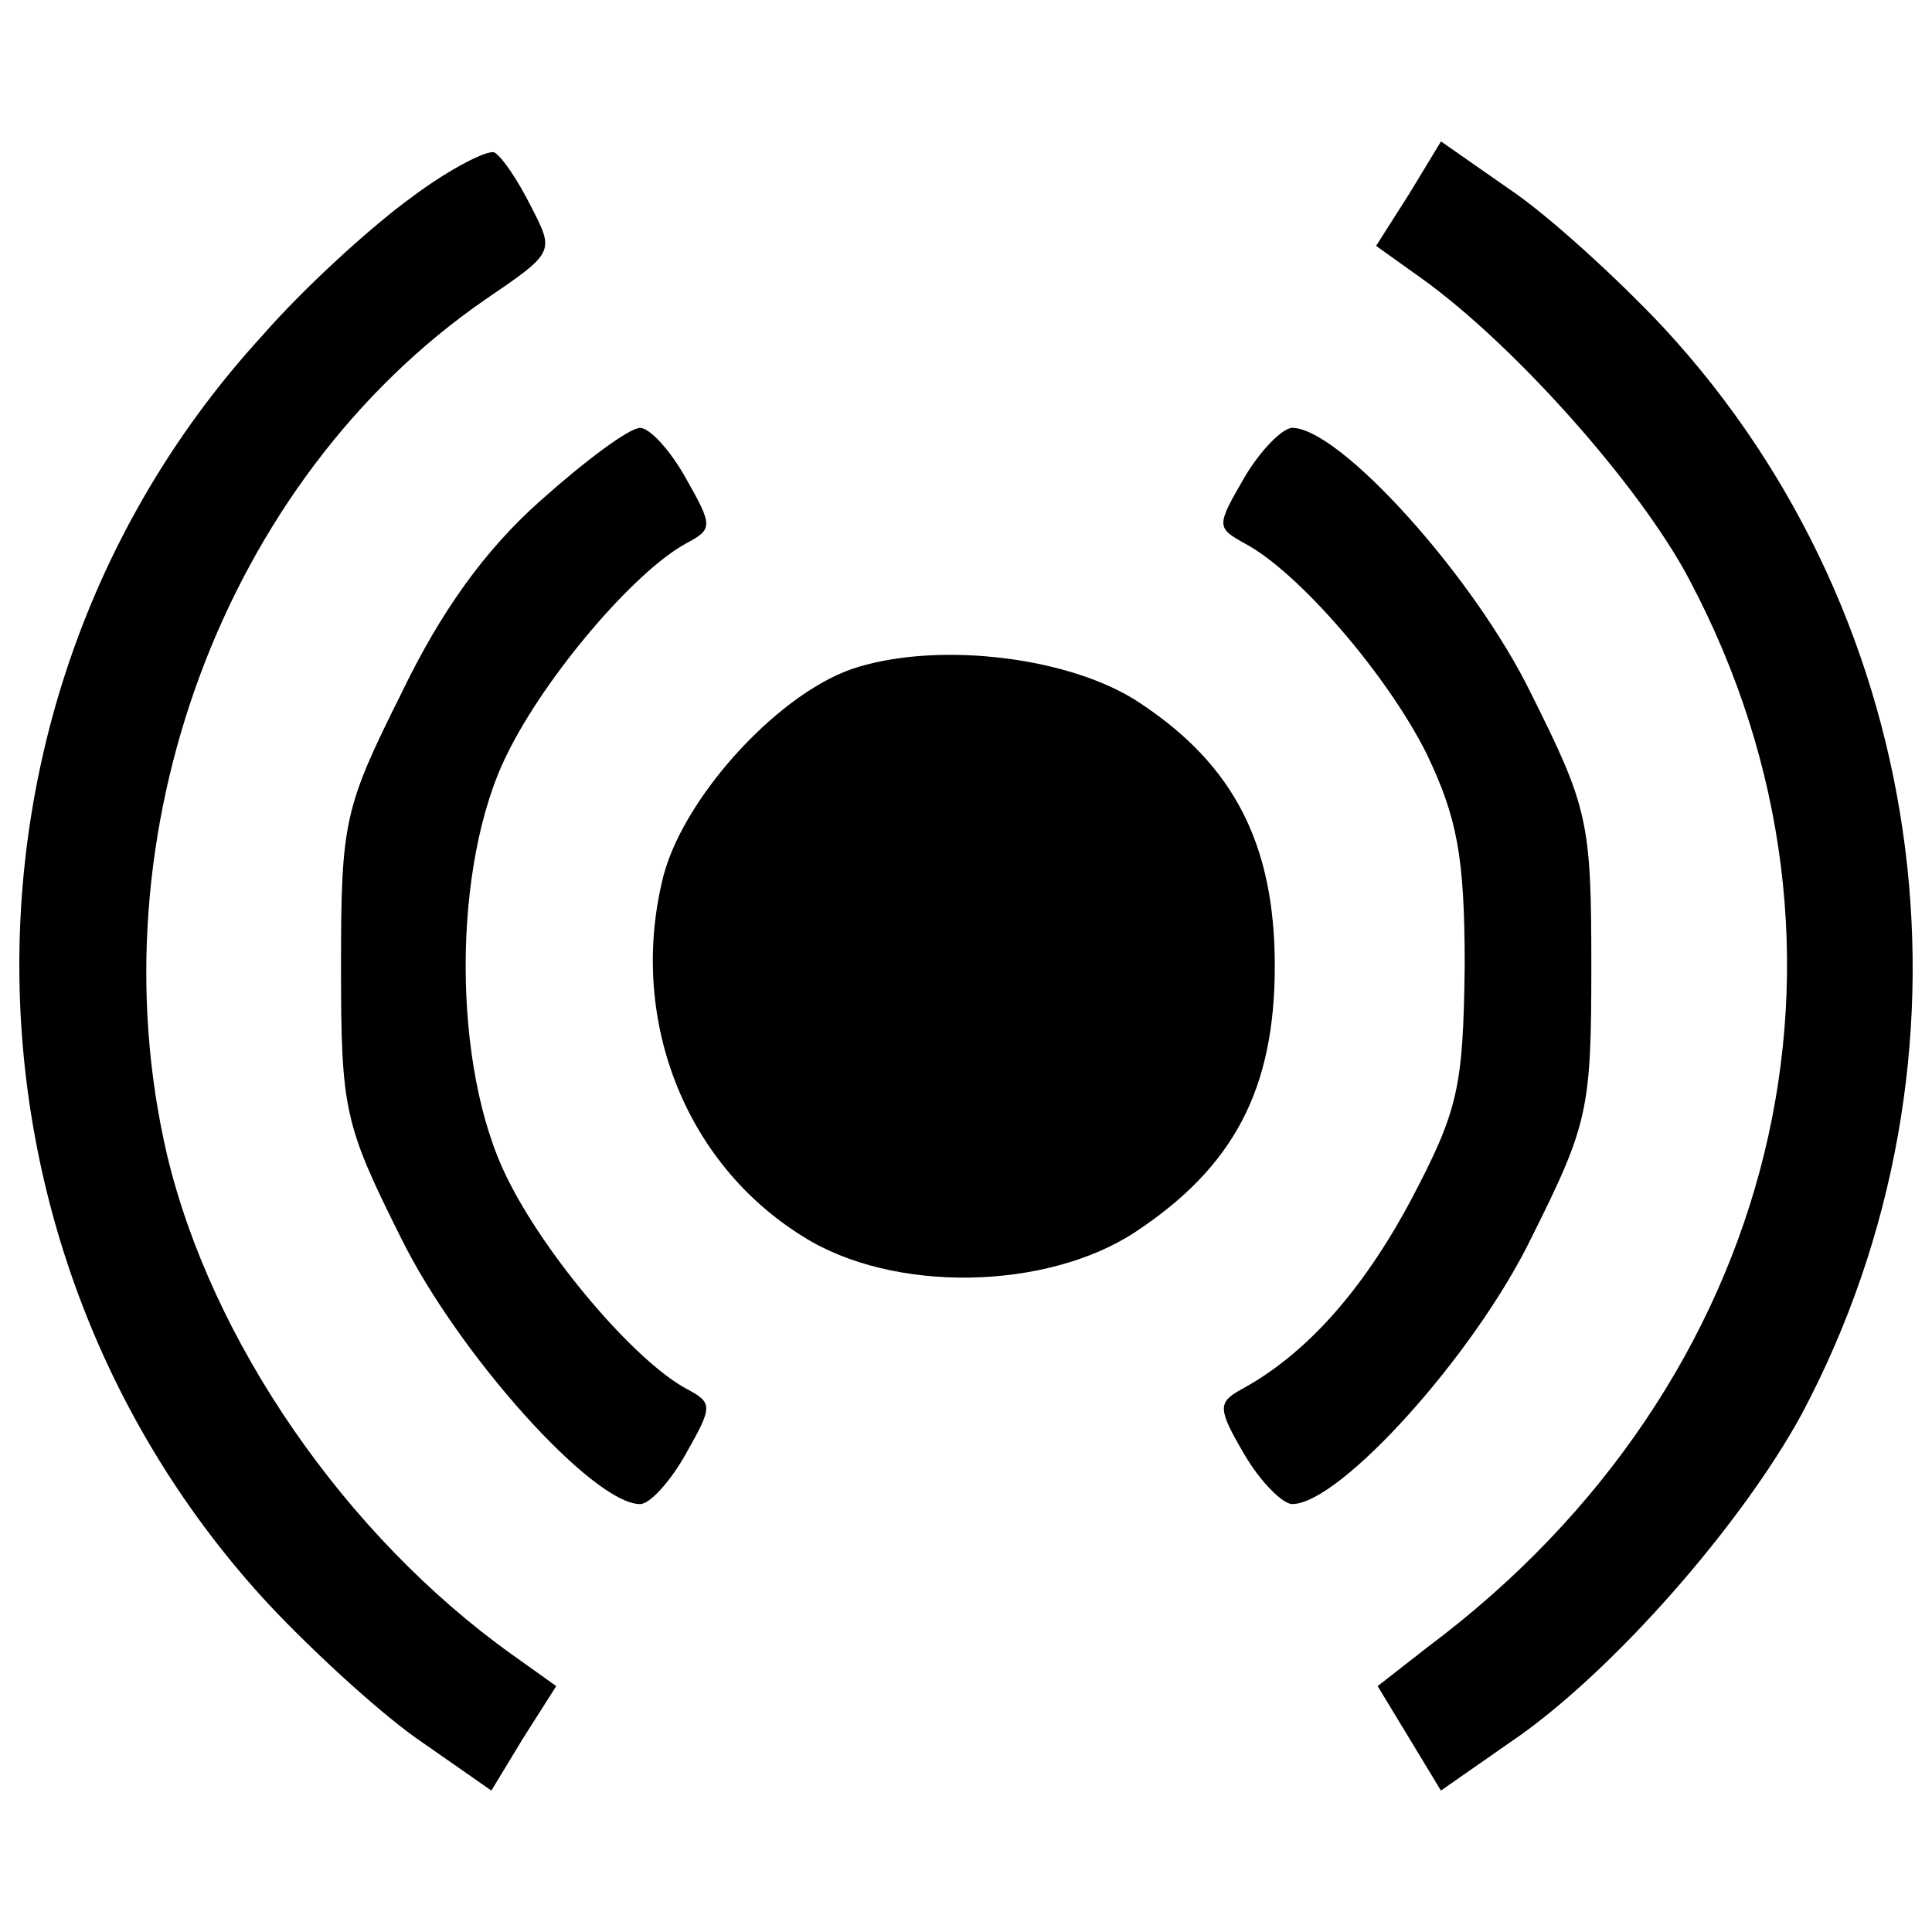 <?xml version="1.0" encoding="utf-8"?>
<!-- Svg Vector Icons : http://www.onlinewebfonts.com/icon -->
<!DOCTYPE svg PUBLIC "-//W3C//DTD SVG 1.1//EN" "http://www.w3.org/Graphics/SVG/1.1/DTD/svg11.dtd">
<svg version="1.1" xmlns="http://www.w3.org/2000/svg" xmlns:xlink="http://www.w3.org/1999/xlink" x="0px" y="0px" viewBox="0 0 1000 1000" enable-background="new 0 0 1000 1000" xml:space="preserve">
<g><g transform="translate(0,119) scale(0.1,-0.1)"><path d="M2133.7,171.3c-204.8-147.5-557-467-778.2-720.9c-1687.5-1843.2-1671.1-4718.5,32.8-6561.7c245.8-262.1,606.2-589.8,802.8-720.9l352.2-245.8l163.8,270.3l172,270.4l-229.4,163.8C1789.6-6759,1093.3-5751.5,864-4784.8c-385,1654.7,294.9,3489.8,1646.6,4423.6C2871-115.5,2871-115.5,2748.1,122.1c-65.5,131.1-147.4,254-188.4,278.5C2526.9,417,2330.3,318.7,2133.7,171.3z"/><path d="M7294.6,187.6L7122.6-82.7L7352-246.5c483.3-344.1,1138.6-1081.3,1392.6-1564.7c1015.7-1916.9,466.9-4161.5-1351.7-5521.3l-262.2-204.8l163.8-270.4l163.8-270.3l352.2,245.8C8335-7480,9014.9-6701.7,9326.2-6128.3c974.9,1835,688.1,4104.1-712.7,5619.6c-245.8,262.2-606.2,589.8-802.8,720.9L7458.5,458L7294.6,187.6z"/><path d="M2797.3-1401.6c-286.7-254-516.1-573.4-720.9-999.4c-294.9-589.8-311.3-663.6-311.3-1409s16.4-819.2,311.3-1409.1c294.9-597.9,991.2-1376.1,1237-1376.1c49.2,0,155.6,114.6,237.6,262.1c139.3,245.8,139.3,262.1,0,335.8c-270.3,147.5-729.1,688.2-925.7,1089.6c-286.7,573.4-286.7,1622,0,2195.4c196.6,401.4,655.4,942.1,925.7,1089.5c139.3,73.7,139.3,90.1,0,335.8c-81.9,147.5-188.4,262.2-237.6,262.2C3256-1024.8,3026.6-1196.8,2797.3-1401.6z"/><path d="M6442.6-1278.7c-147.4-254-147.4-262.1,0-344c278.6-147.5,737.3-680,942.1-1089.5c155.7-327.7,196.6-524.3,196.6-1097.7c-8.2-630.8-32.8-745.5-278.6-1212.4c-253.9-475.1-548.9-802.8-884.7-983c-114.7-65.5-114.7-98.2,24.6-335.8c81.9-139.3,196.6-253.9,245.8-253.9c245.8,0,942.1,770,1237,1376.1c294.9,589.9,311.3,663.6,311.3,1409.1s-16.4,819.2-311.3,1409c-295,606.2-991.3,1376.2-1237,1376.2C6639.3-1024.8,6524.6-1139.4,6442.6-1278.7z"/><path d="M4443.8-2261.7c-393.2-114.7-892.9-655.3-1007.6-1073.1c-188.4-729.1,98.3-1490.9,720.9-1875.9c466.9-295,1261.5-278.5,1720.3,24.6c507.8,335.8,720.9,737.3,720.9,1376.3c0,630.8-213,1040.4-696.3,1359.9C5549.8-2212.6,4878-2130.7,4443.8-2261.7z"/></g></g>
</svg>